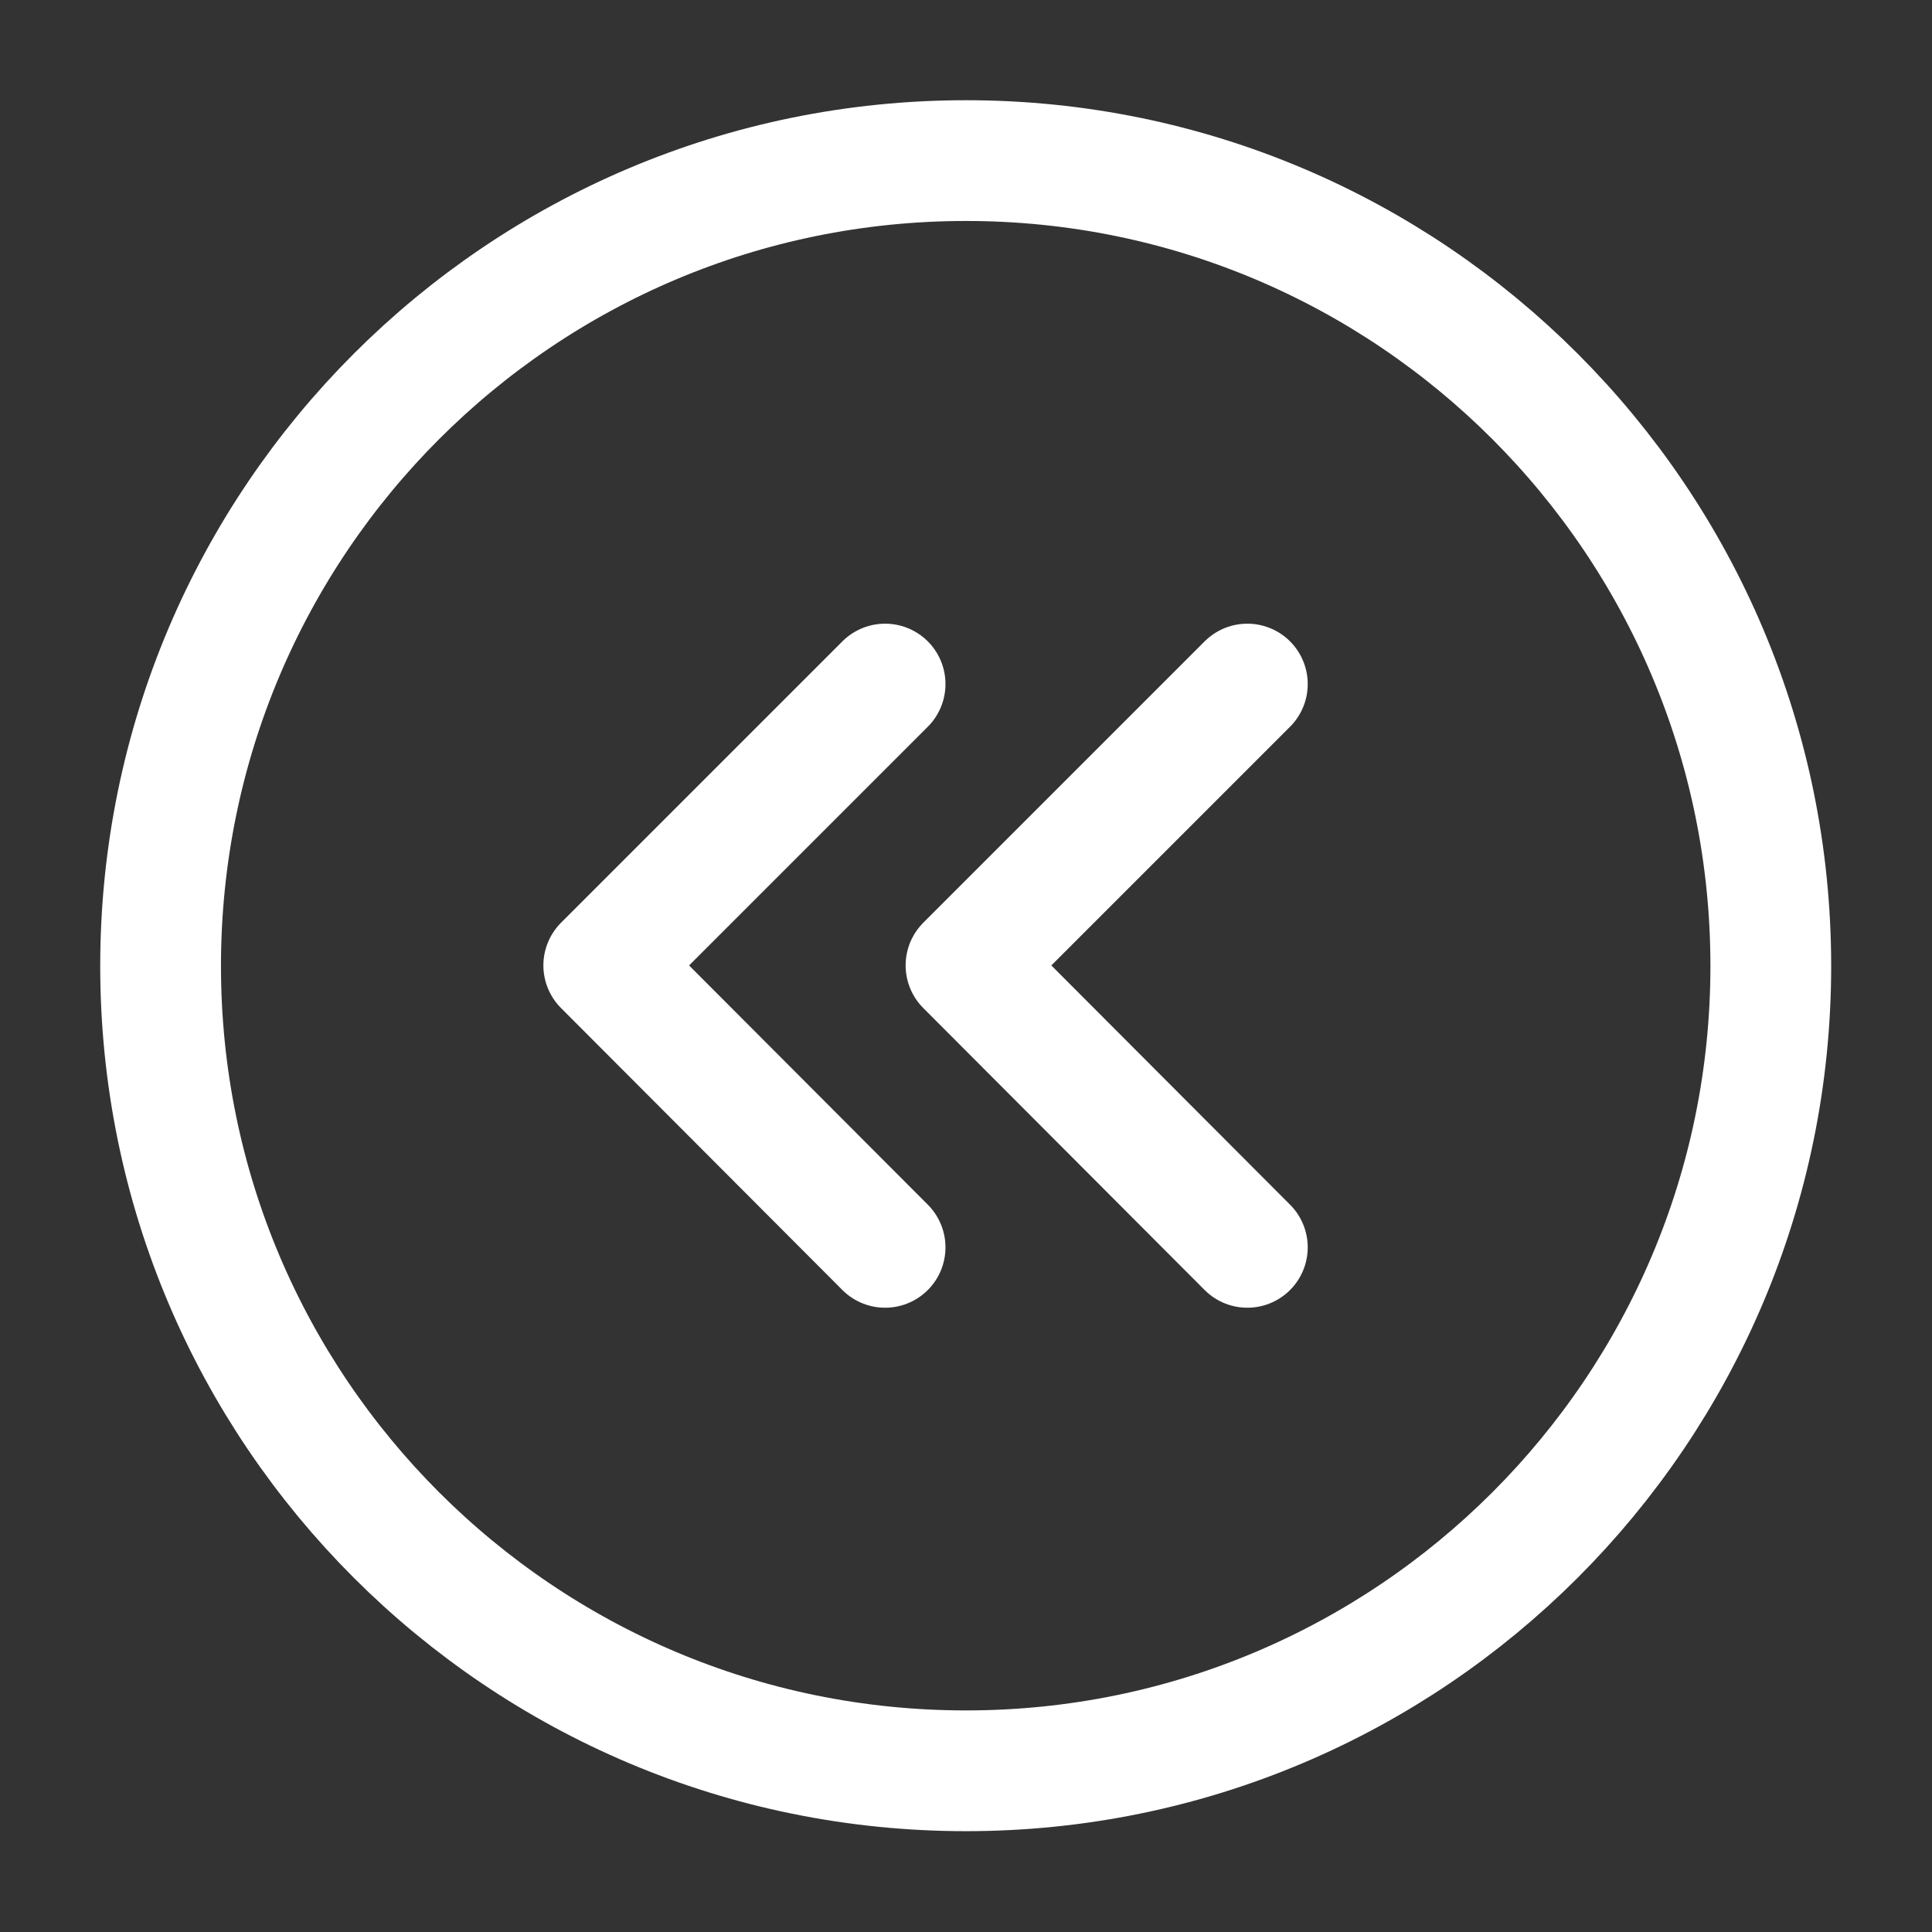 <svg width="32" height="32" viewBox="0 0 32 32" fill="none" xmlns="http://www.w3.org/2000/svg" xmlns:xlink="http://www.w3.org/1999/xlink">
	<rect x="0" y="0" width="32" height="32" fill="#333333" stroke="none"/>
	<desc>
			Created with Pixso.
	</desc>
	<defs>
		<clipPath id="clip132_42">
			<rect id="Круговая двойная стрелка влево" width="32" height="32" fill="white" fill-opacity="0"/>
		</clipPath>
	</defs>
	<g clip-path="url(#clip132_42)">
		<path id="path" d="M16 29.33C23.36 29.33 29.33 23.36 29.33 16C29.33 8.63 23.36 2.66 16 2.66C8.63 2.66 2.66 8.63 2.66 16C2.66 23.36 8.63 29.33 16 29.33Z" fill="#000000" fill-opacity="0" fill-rule="nonzero"/>
		<path id="path" d="M29.33 16C29.33 8.63 23.36 2.66 16 2.66C8.63 2.66 2.66 8.63 2.66 16C2.66 23.36 8.63 29.33 16 29.33C23.36 29.33 29.33 23.36 29.33 16Z" stroke="#FFFFFF" stroke-opacity="1" stroke-width="2" stroke-linejoin="round"/>
		<path id="path" d="M15.34 19.95L15.37 19.95C15.76 20.35 15.76 20.97 15.37 21.37C14.97 21.76 14.35 21.76 13.95 21.37L13.95 21.34L15.34 19.95ZM13.95 10.65L13.95 10.62C14.35 10.23 14.97 10.23 15.37 10.62C15.76 11.02 15.76 11.64 15.37 12.04L15.34 12.04L13.95 10.65Z" fill="#000000" fill-opacity="0" fill-rule="nonzero"/>
		<path id="path" d="M14.66 20.66L10 15.99L14.66 11.33" stroke="#FFFFFF" stroke-opacity="1" stroke-width="2" stroke-linejoin="round" stroke-linecap="round"/>
		<path id="path" d="M21.34 19.95L21.37 19.95C21.76 20.35 21.76 20.97 21.37 21.37C20.97 21.76 20.35 21.76 19.95 21.37L19.95 21.34L21.34 19.95ZM19.95 10.65L19.95 10.62C20.35 10.23 20.97 10.23 21.37 10.62C21.76 11.02 21.76 11.64 21.37 12.04L21.34 12.04L19.95 10.65Z" fill="#000000" fill-opacity="0" fill-rule="nonzero"/>
		<path id="path" d="M20.66 20.66L16 15.99L20.66 11.33" stroke="#FFFFFF" stroke-opacity="1" stroke-width="2" stroke-linejoin="round" stroke-linecap="round"/>
	</g>
</svg>
